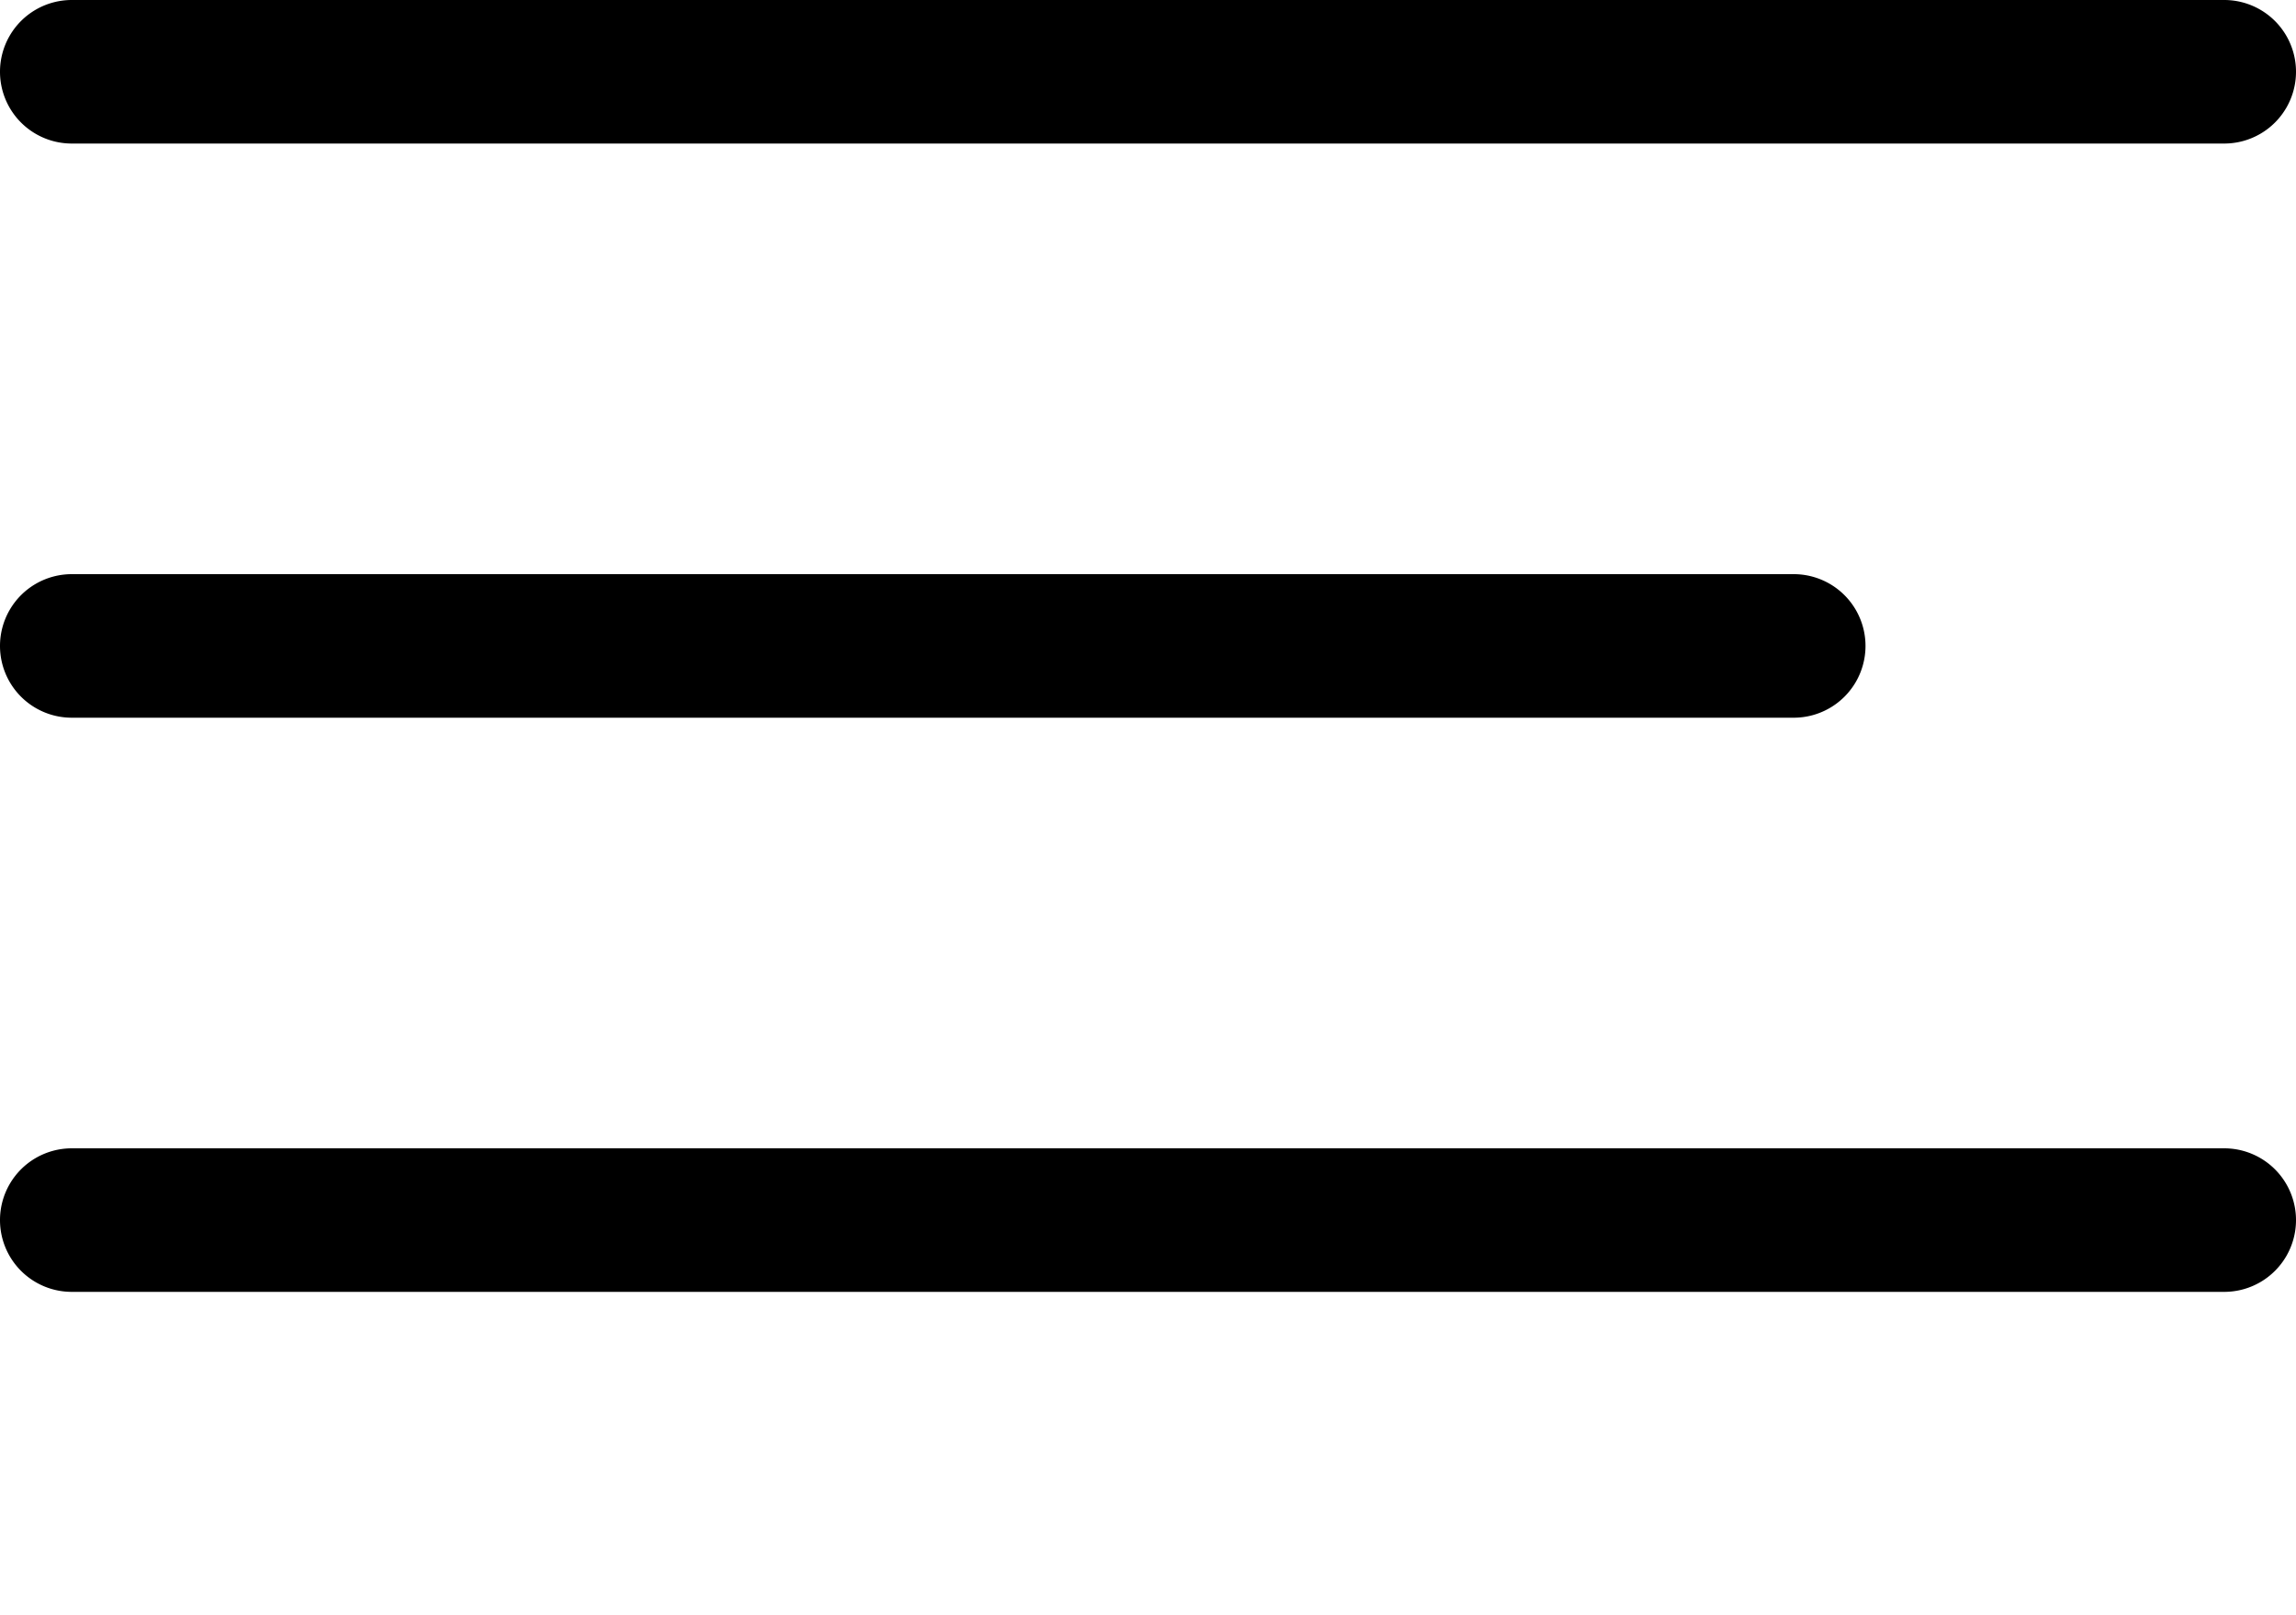<svg xmlns="http://www.w3.org/2000/svg" viewBox="0 0 16 11.25" x="0px" y="0px">
<g transform="translate(-4 -8)">
<path d="M4.5,9h15a.5.5,0,0,0,0-1H4.5a.5.5,0,0,0,0,1Z"/>
<path d="M4.5,13h12a.5.5,0,0,0,0-1H4.5a.5.5,0,0,0,0,1Z"/>
<path d="M19.5,16H4.5a.5.5,0,0,0,0,1h15a.5.5,0,0,0,0-1Z"/>
</g>
</svg>